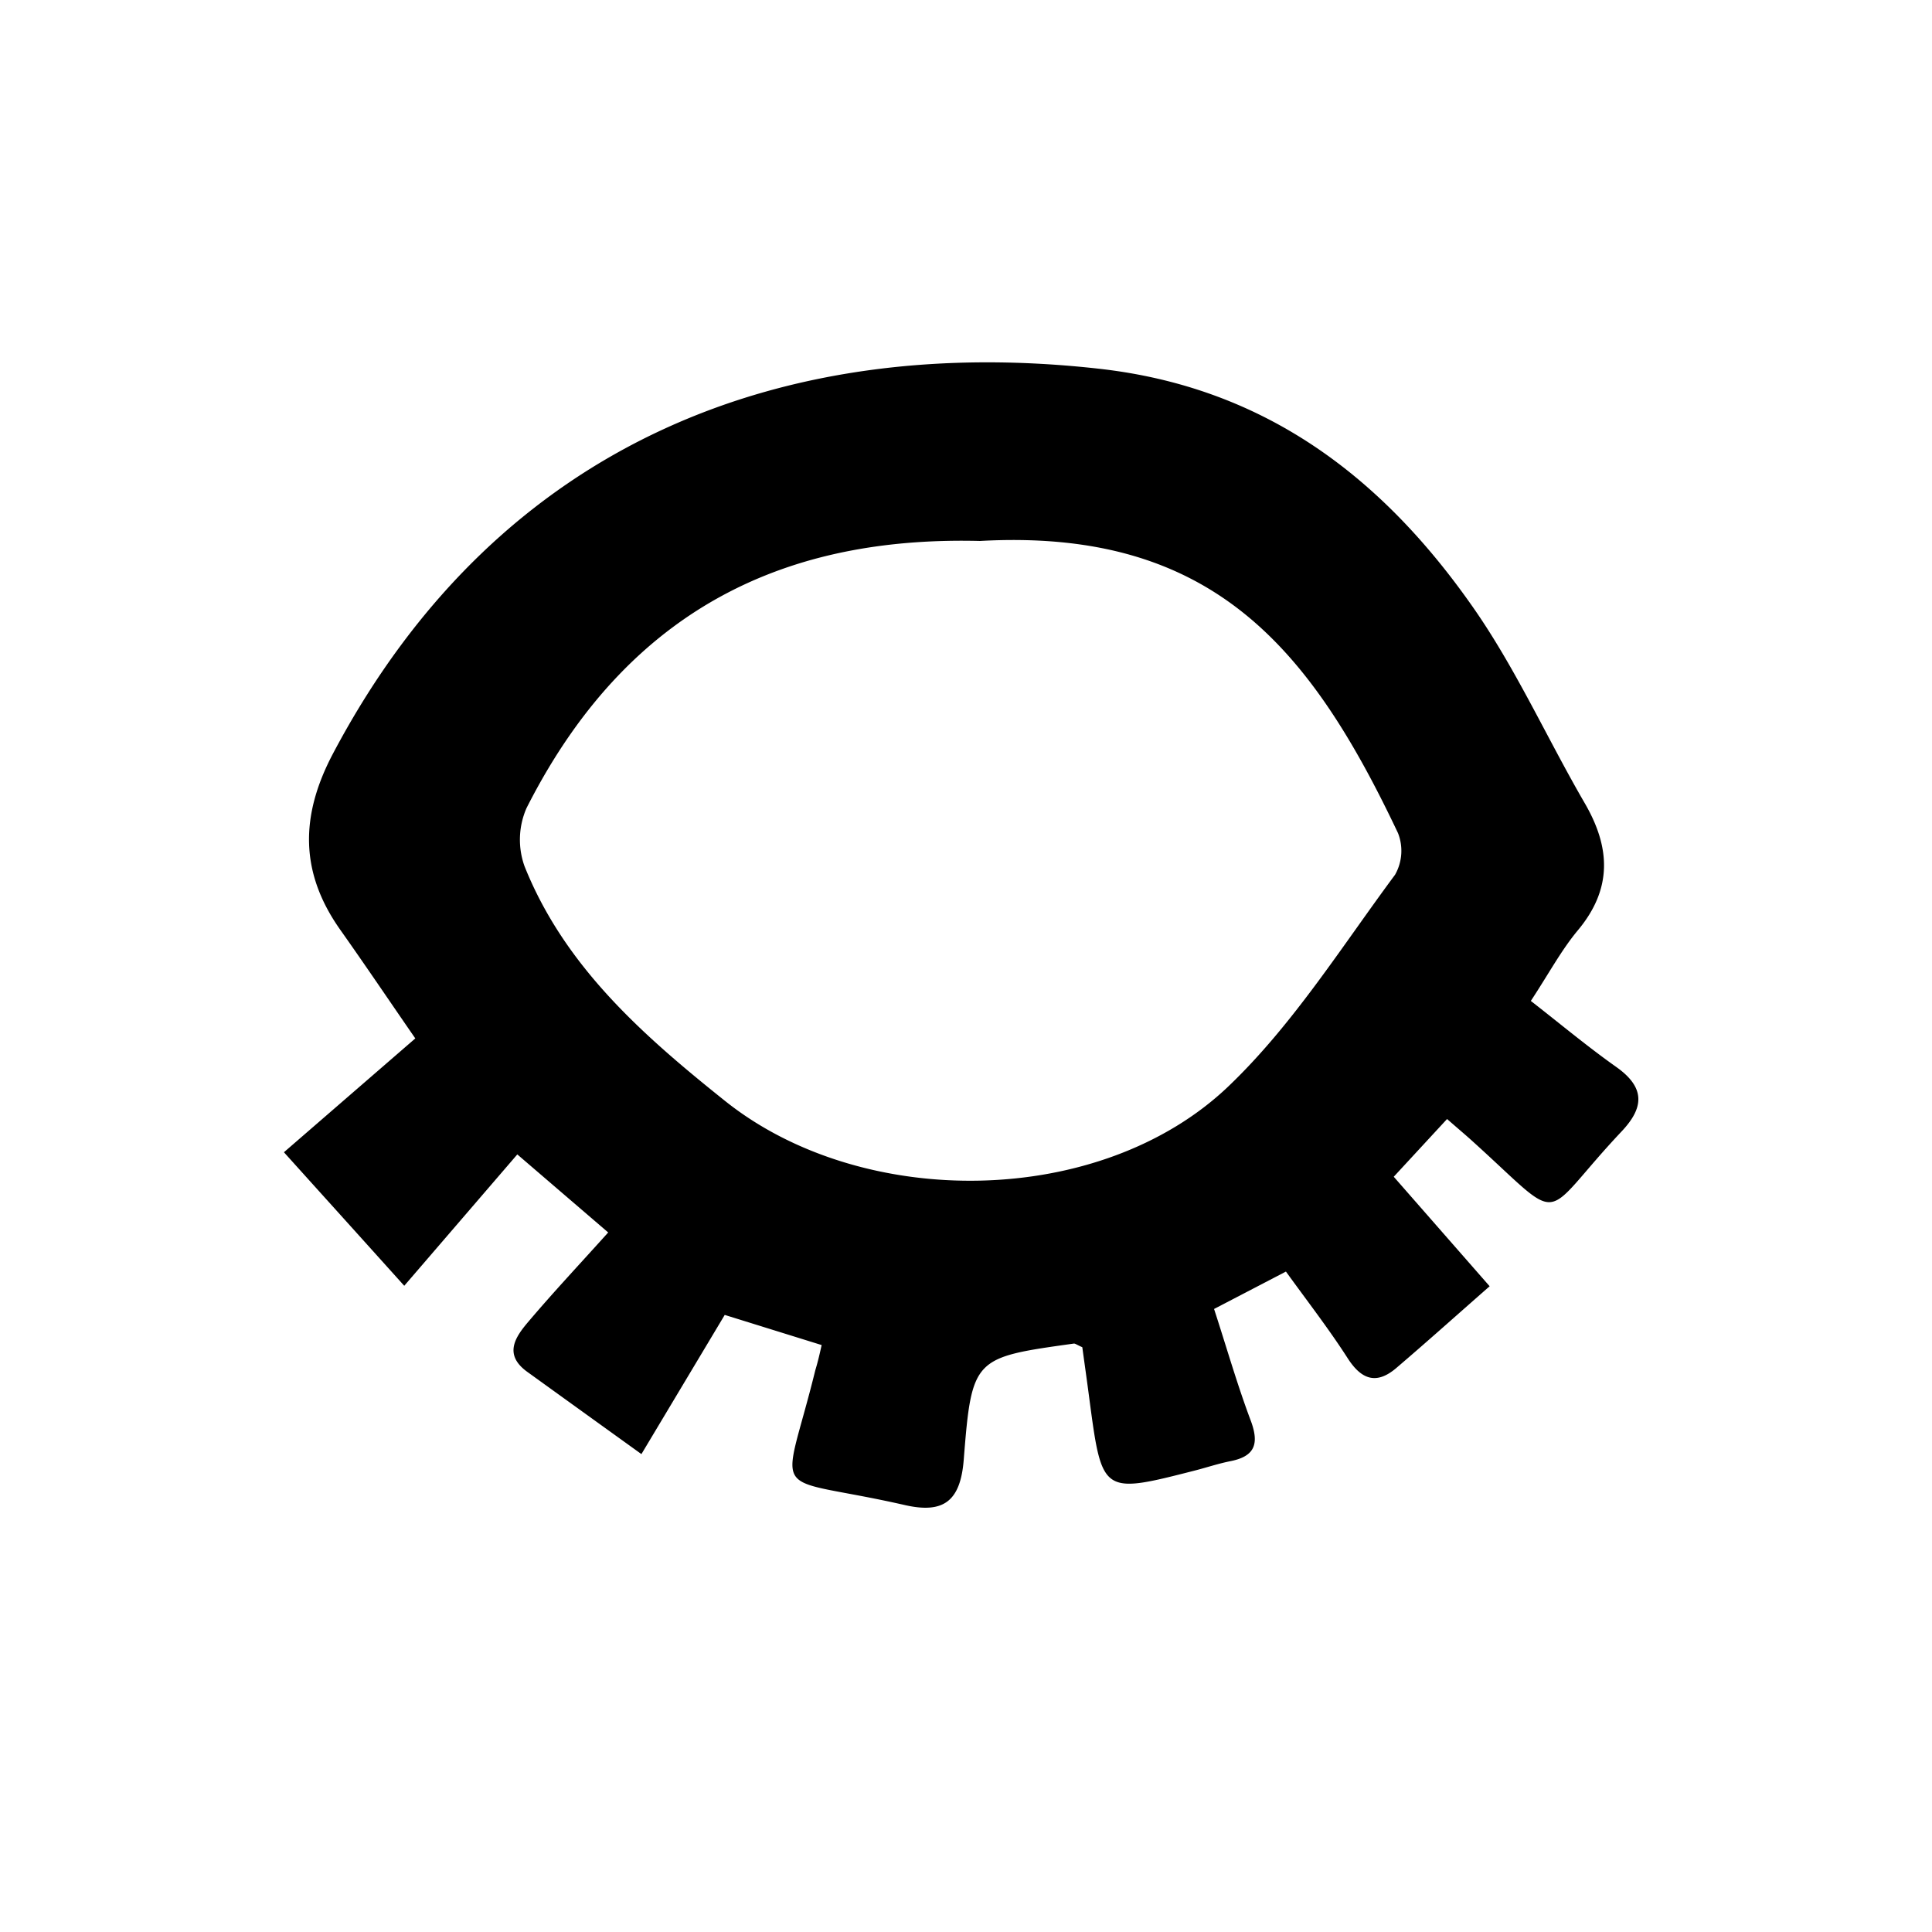 <svg id="Layer_19" data-name="Layer 19" xmlns="http://www.w3.org/2000/svg" viewBox="0 0 250 250"><title>preview-invisibility</title><path d="M106.32,174.05l-12.54-3.9L83,188.16c-5.24-3.77-10-7.2-14.78-10.65-3.12-2.26-1.51-4.54.2-6.54,3.17-3.74,6.53-7.32,10.28-11.49l-11.76-10.1-14.63,17c-5.64-6.27-10.47-11.62-15.57-17.28l17-14.73c-3.21-4.64-6.38-9.35-9.67-14-5.27-7.42-5.26-14.74-1-22.82,21.74-41.15,59.38-54.31,99.19-49.83,21.25,2.39,36.34,13.84,48.05,30.44,5.68,8,9.78,17.2,14.75,25.76,3.34,5.74,3.6,11.07-.86,16.43-2.15,2.57-3.75,5.58-6.11,9.17,3.68,2.86,7.26,5.86,11.06,8.55s3.57,5.28.69,8.33c-10.9,11.57-7,12.38-19.29,1.28-.88-.8-1.79-1.56-3.3-2.88l-6.9,7.47,12.41,14.17c-4.4,3.86-8.2,7.27-12.08,10.58-2.53,2.16-4.48,1.55-6.28-1.25-2.44-3.8-5.22-7.38-8-11.23l-9.3,4.84c1.61,4.93,3,9.82,4.8,14.59,1.08,3,.36,4.51-2.71,5.11-1.55.31-3.06.82-4.59,1.21-12,3.07-12,3.07-13.65-9.37-.3-2.3-.63-4.61-.9-6.59-.74-.33-.94-.5-1.11-.47-12.93,1.81-13.19,1.79-14.23,15-.42,5.41-2.62,7-7.51,5.92-18.1-4.13-16,0-11.7-17.47C105.76,176.46,106,175.51,106.32,174.05ZM126.81,70c-22.49-.56-44.57,6.68-58.68,34.57a10.2,10.2,0,0,0-.26,7.51c5.19,13,15.37,21.92,25.95,30.38,17.8,14.23,48.62,13.9,65.15-1.9,8.32-7.95,14.6-18,21.55-27.37a6.27,6.27,0,0,0,.38-5.39C169.56,83.87,156.9,68.33,126.81,70Z"/></svg>